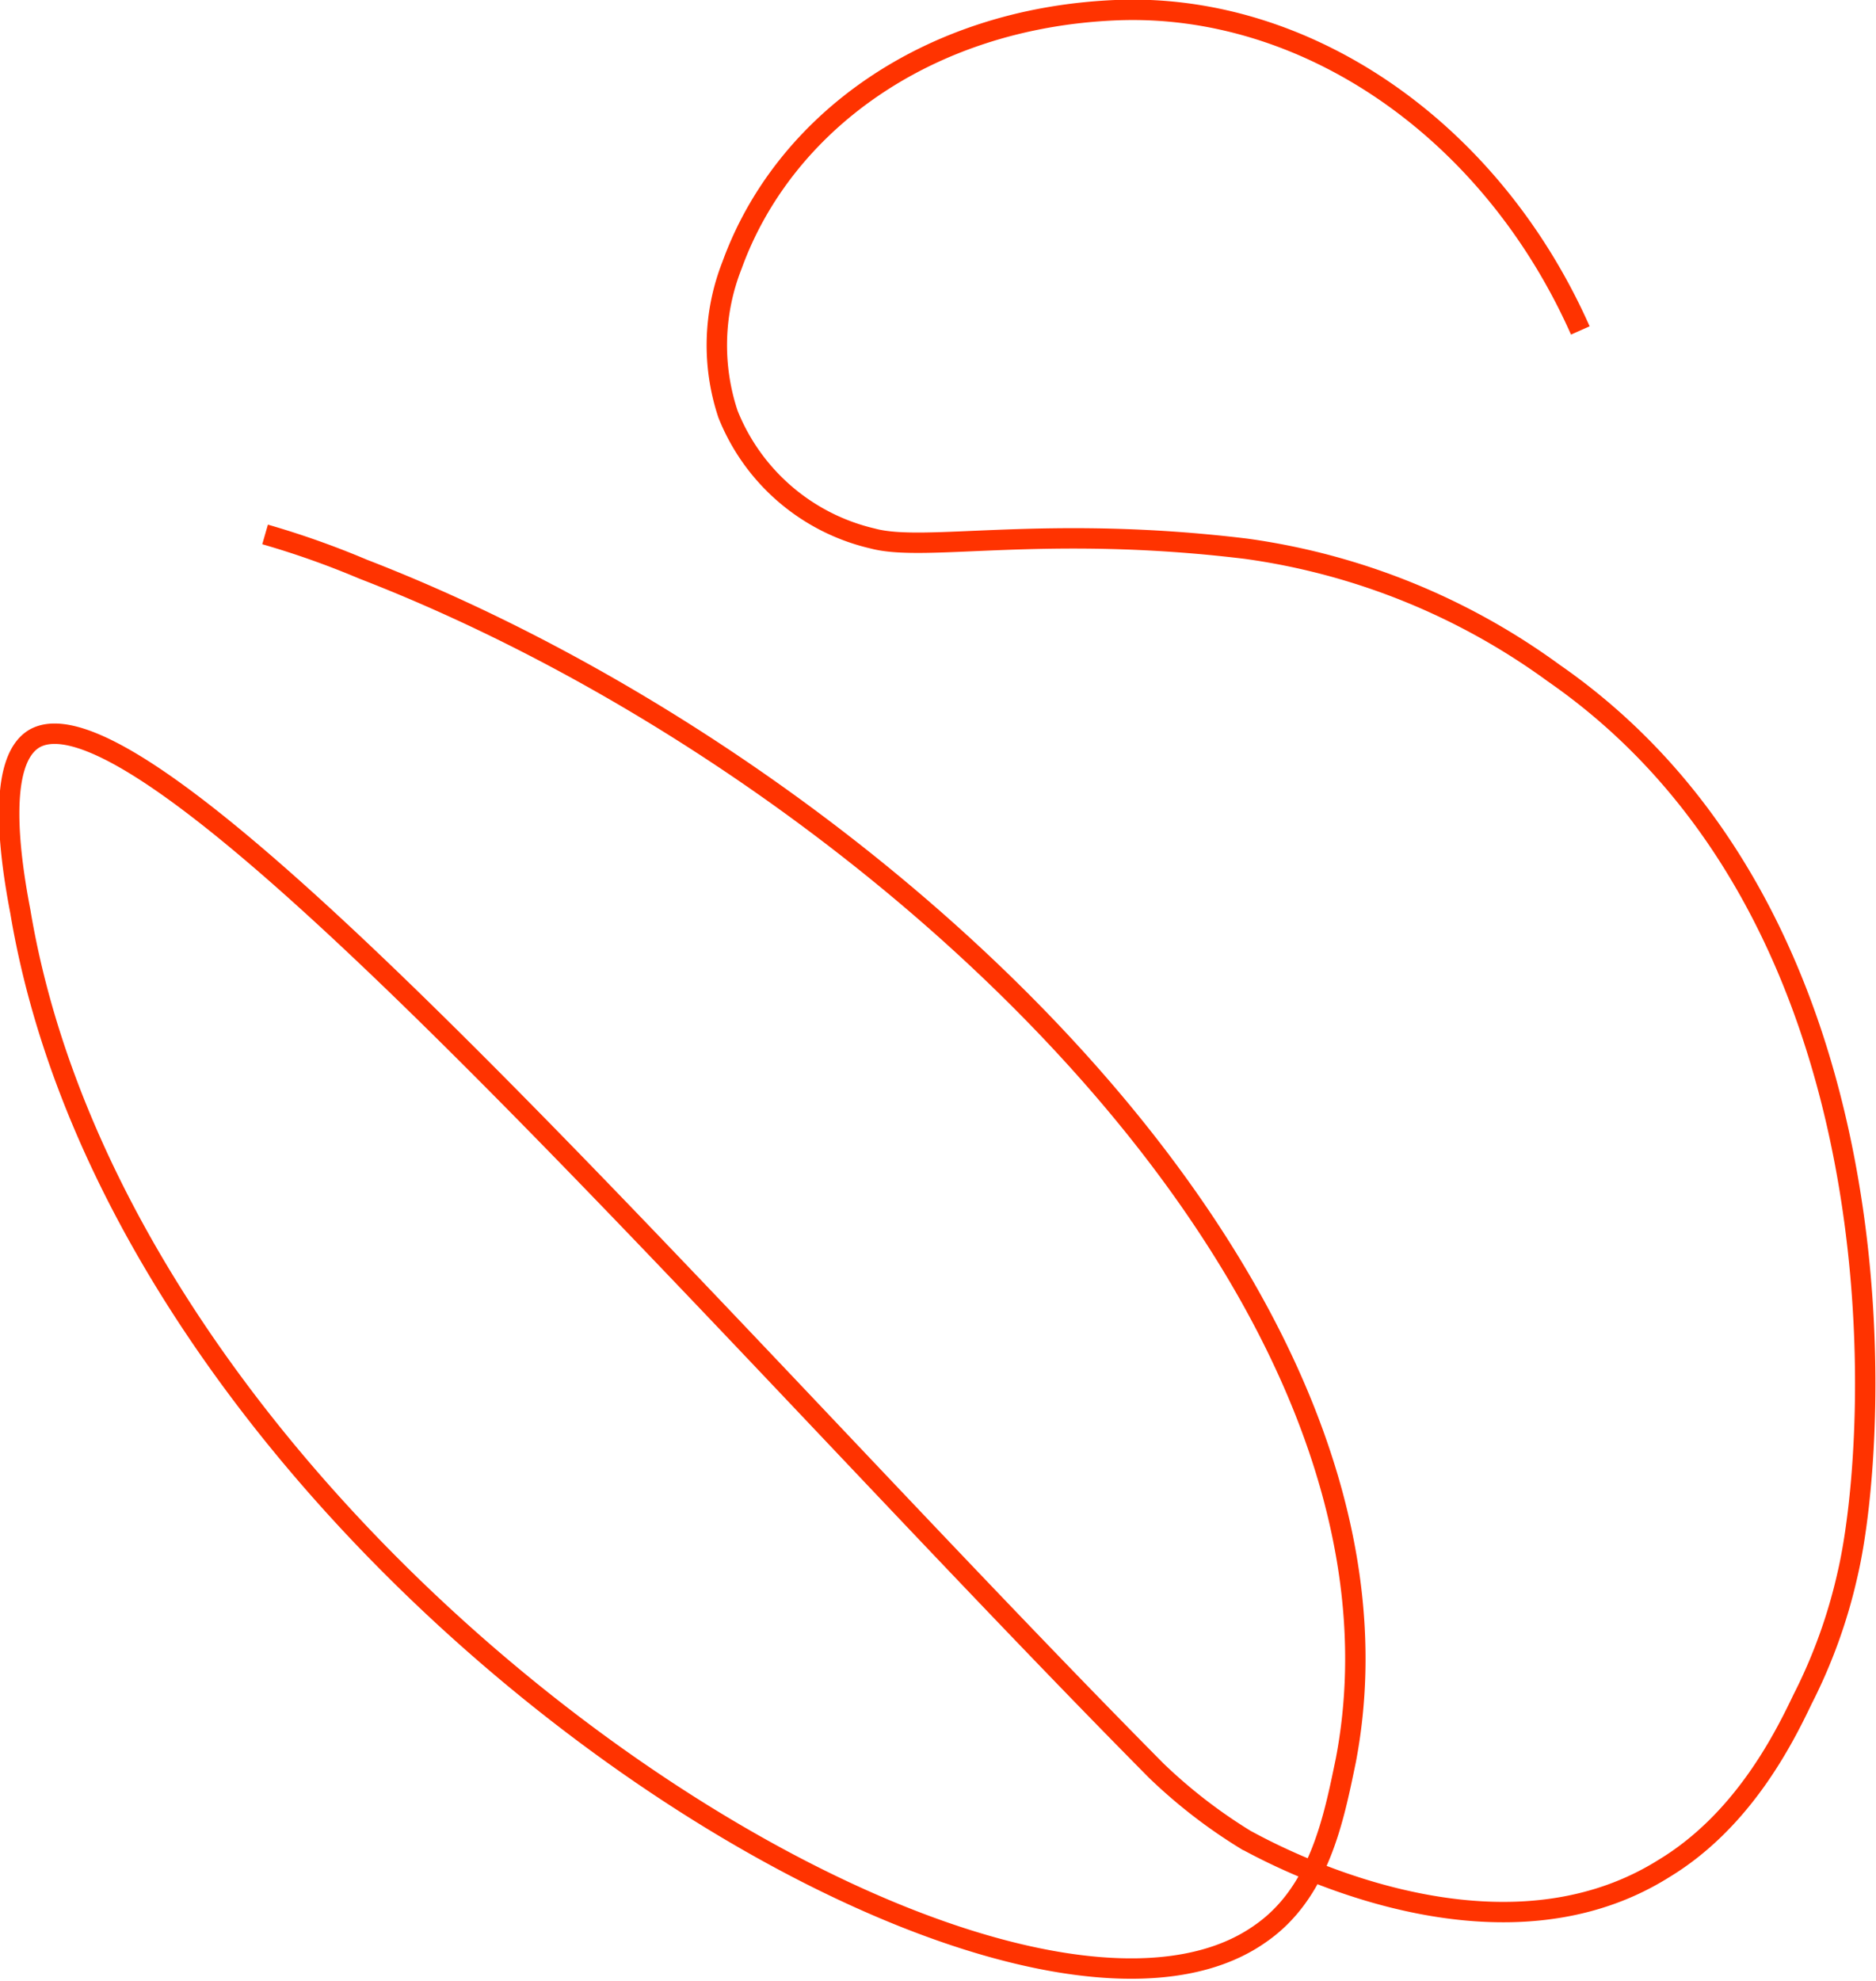 <svg data-name="Calque 1" xmlns="http://www.w3.org/2000/svg" viewBox="0 0 92 97.1">
  <path d="M77.5 16.2C73.1 6.3 64 .1 54.7.5S38.4 6.1 35.9 13a10.7 10.7 0 00-.2 7.3 10.1 10.1 0 007.1 6.1c2.6.7 8.4-.7 18.3.5A33.3 33.3 0 0176.2 33c17.3 12 16 37.4 14.4 44.2a26 26 0 01-2.2 6.1c-1 2.1-3 6-6.8 8.3-8.6 5.4-19.9-1.1-20.5-1.4a25.6 25.6 0 01-4.4-3.4c-20.8-21-49.1-53.9-55-50.6-1.9 1.1-1.2 5.9-.7 8.5 5.3 31.7 48.2 59 60.8 50.1 2.9-2 3.6-5.6 4.2-8.5 4.4-23-23.1-48.7-48.2-58.4a42.6 42.6 0 00-4.8-1.7" fill="none" stroke="#f30" stroke-miterlimit="10"/>
</svg>
